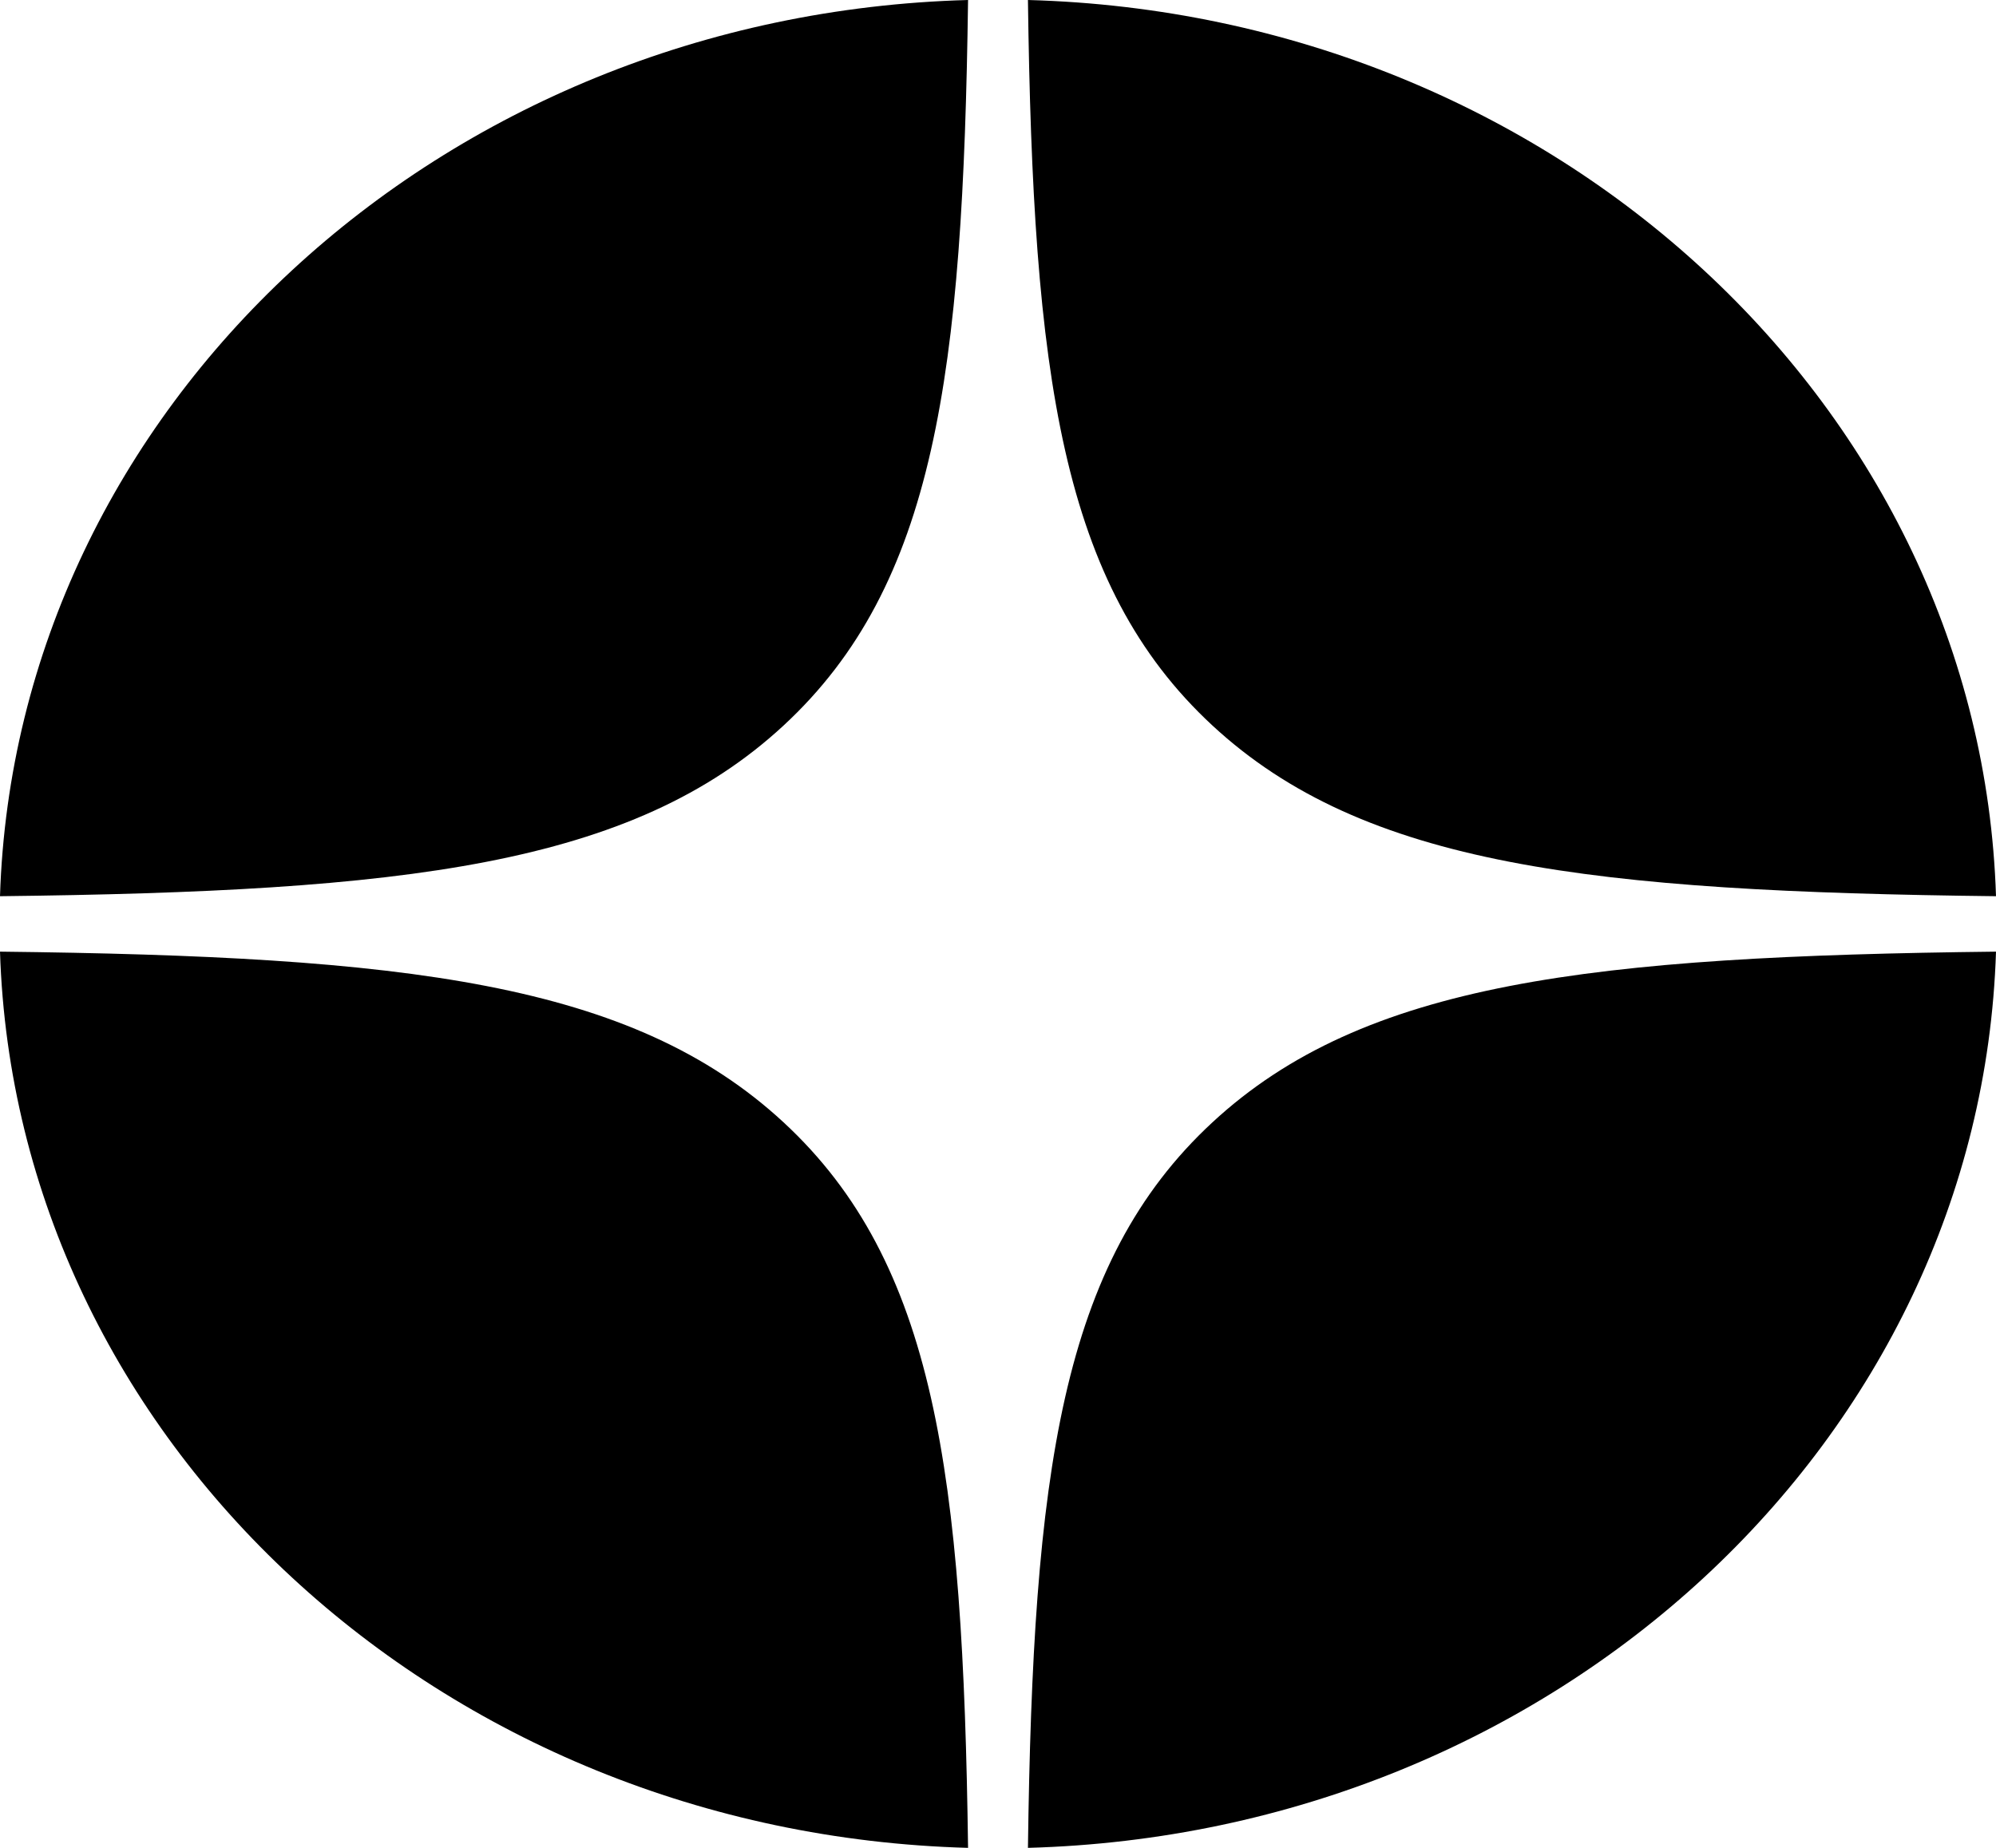 <svg width="27" height="25" viewBox="0 0 27 25" fill="none" xmlns="http://www.w3.org/2000/svg">
<path d="M0 12.125C5.471 12.062 8.547 11.716 10.6 9.815C12.653 7.914 13.027 5.066 13.095 0C5.958 0.195 0.21 5.517 0 12.125Z" fill="black"/>
<path d="M13.905 0C13.973 5.066 14.347 7.914 16.4 9.815C18.453 11.716 21.529 12.062 27 12.125C26.79 5.517 21.042 0.195 13.905 0Z" fill="black"/>
<path d="M27 12.875C21.529 12.938 18.453 13.284 16.4 15.185C14.347 17.086 13.973 19.934 13.905 25C21.042 24.805 26.79 19.483 27 12.875Z" fill="black"/>
<path d="M13.095 25C13.027 19.934 12.653 17.086 10.6 15.185C8.547 13.284 5.471 12.938 0 12.875C0.21 19.483 5.958 24.805 13.095 25Z" fill="black"/>
</svg>
